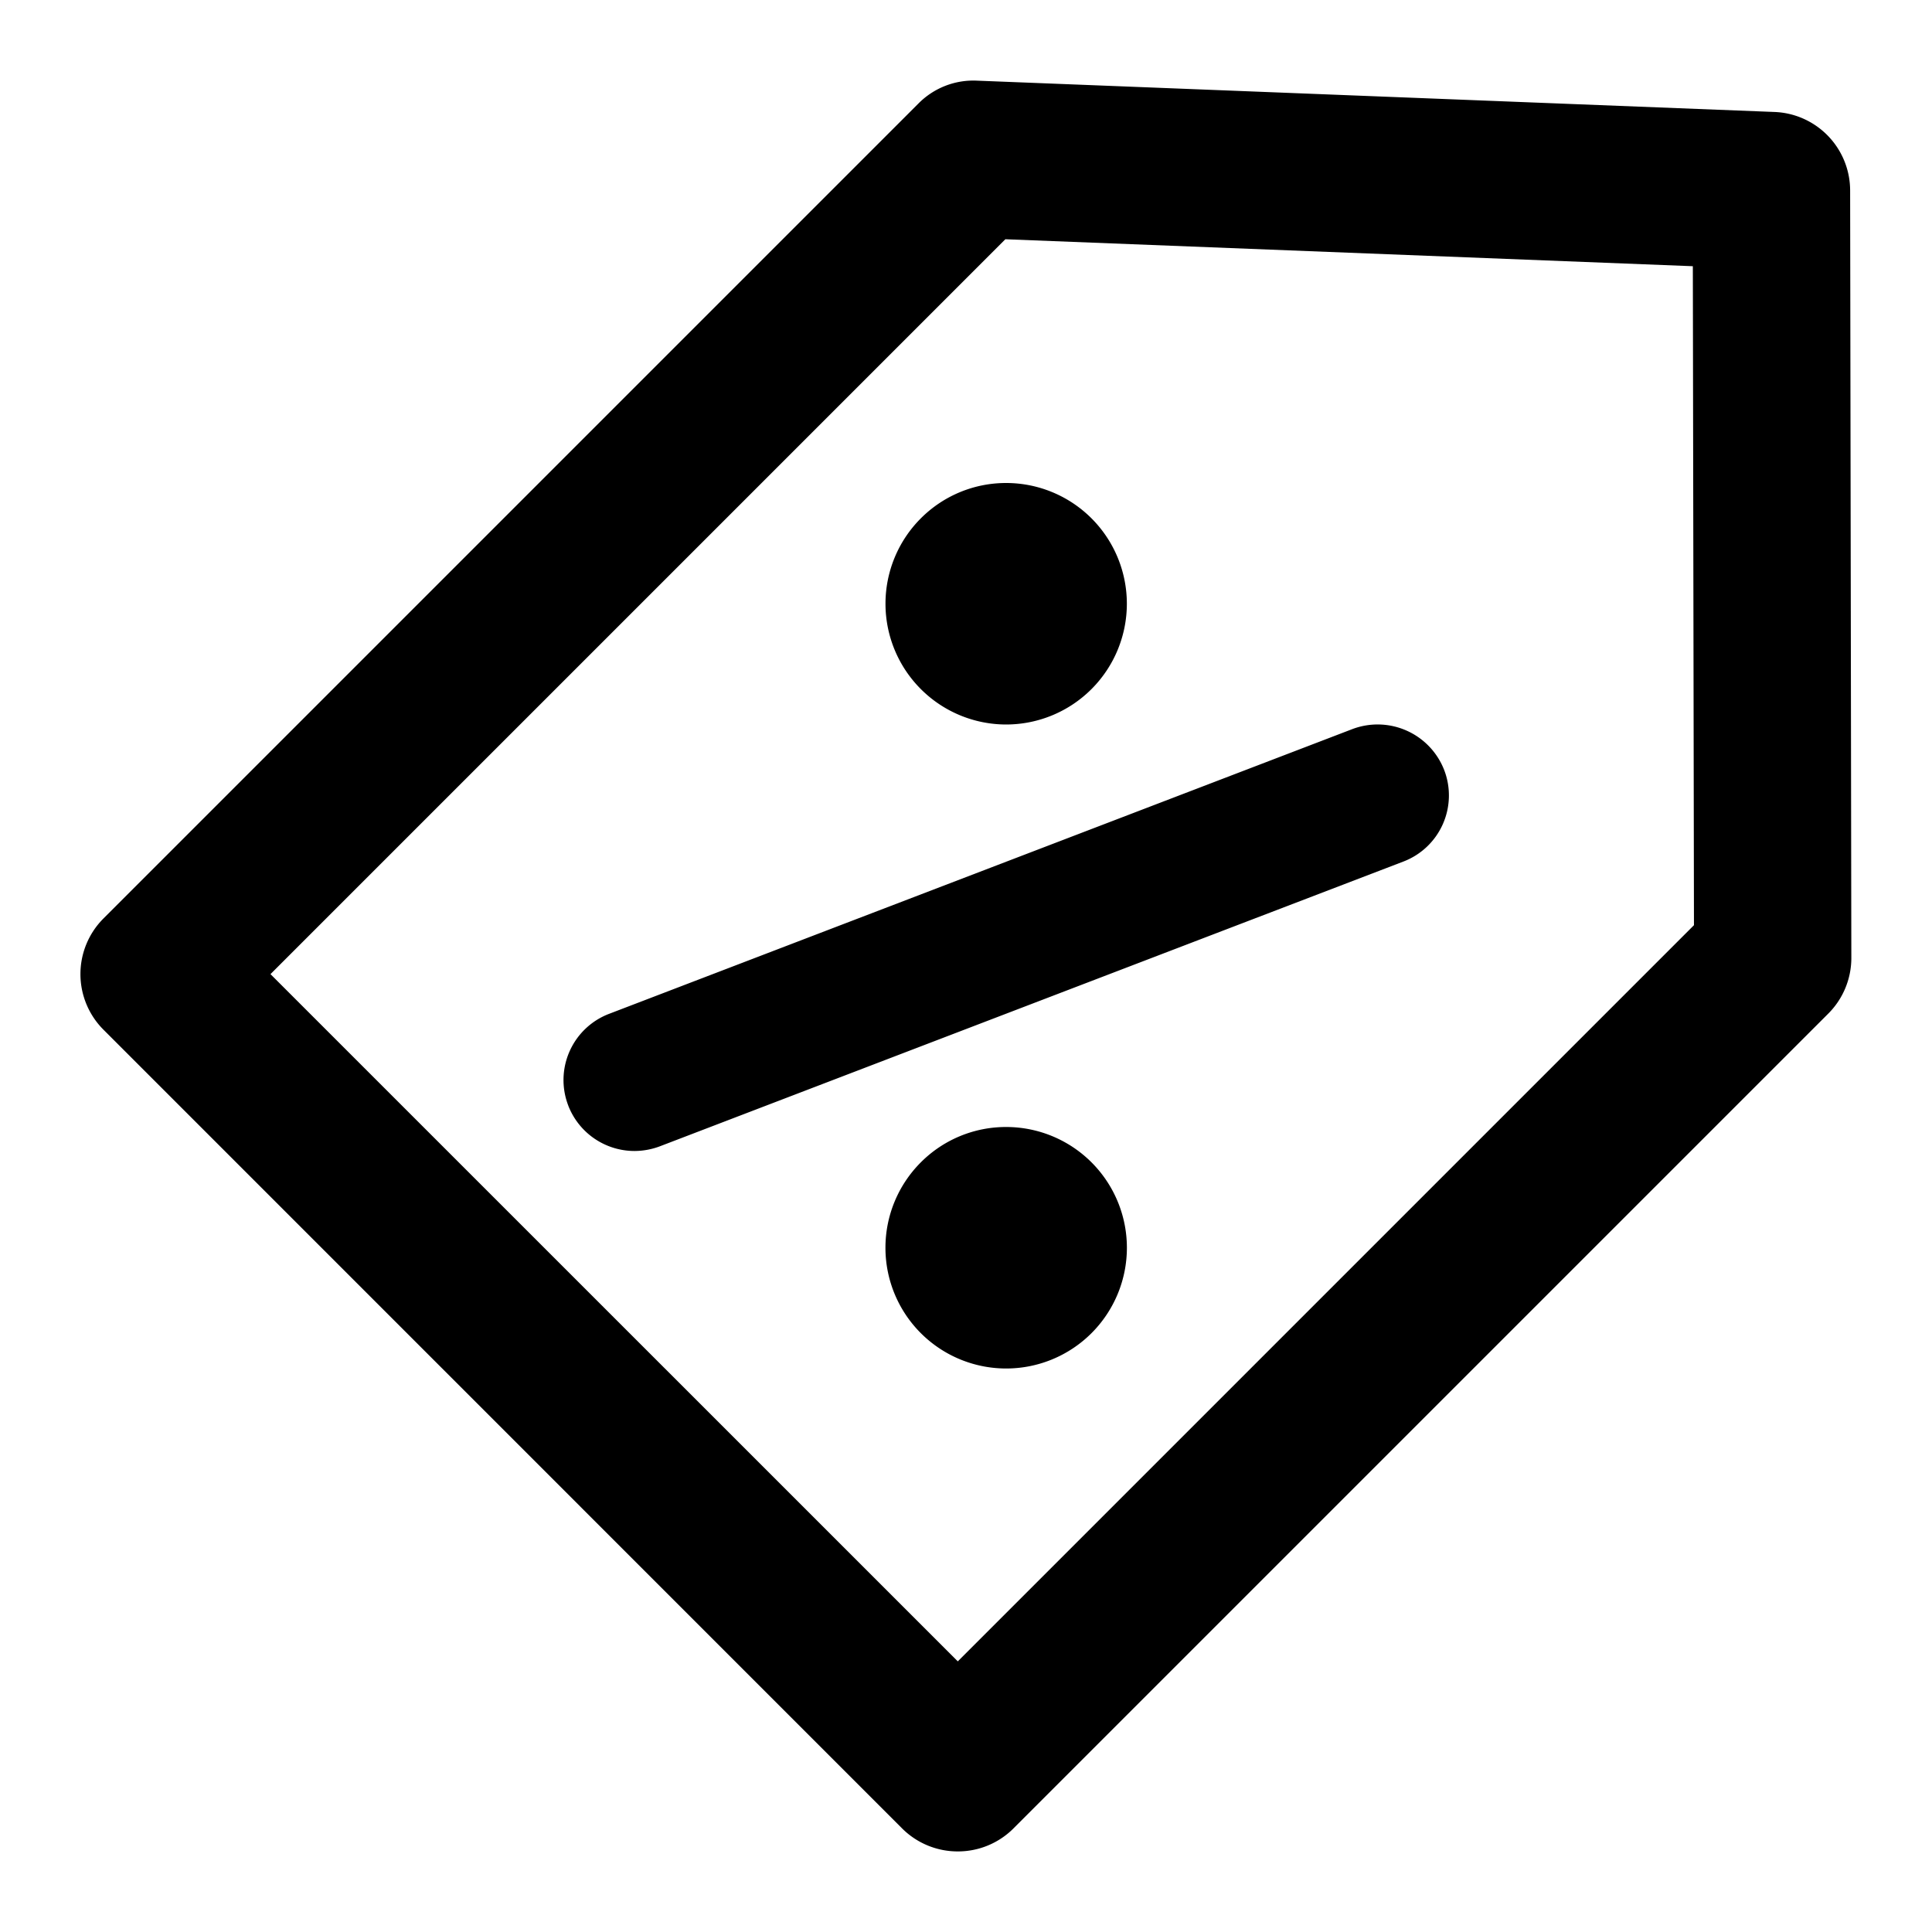 <svg xmlns='http://www.w3.org/2000/svg' width='24' height='24' viewBox='0 0 24 24'>
    <rect id='Zone' fill='#000000' fill-rule='evenodd' />
    <path 
        id='Icon' 
        d='M-208.876-164.276l-9.92-9.921a.977.977,0,0,1,0-1.383l10.122-10.122a.959.959,0,0,1,.73-.285l9.906.389a.977.977,0,0,1,.939.976l.015,9.531a.977.977,0,0,1-.286.693l-10.123,10.123a.975.975,0,0,1-.691.285A.976.976,0,0,1-208.876-164.276Zm-7.846-10.612,8.538,8.537,9.145-9.145-.014-8.186-8.54-.335Zm8.079,4.46a1.5,1.5,0,0,1,0-2.122,1.492,1.492,0,0,1,1.059-.439,1.5,1.5,0,0,1,1.061.439,1.5,1.5,0,0,1,0,2.122,1.5,1.5,0,0,1-1.061.439A1.5,1.5,0,0,1-208.643-170.428Zm-4.38-2.828a.88.88,0,0,1,.508-1.139l9.23-3.536a.887.887,0,0,1,1.143.507.879.879,0,0,1-.508,1.138l-9.23,3.535a.9.9,0,0,1-.318.06A.883.883,0,0,1-213.023-173.255Zm4.38-5.173a1.5,1.5,0,0,1,0-2.121,1.494,1.494,0,0,1,1.059-.439,1.5,1.5,0,0,1,1.061.439,1.5,1.5,0,0,1,0,2.121,1.5,1.5,0,0,1-1.061.44A1.5,1.5,0,0,1-208.643-178.429Z'
        transform='translate(220.082 186.989)'
        fill='currentColor' />
</svg>